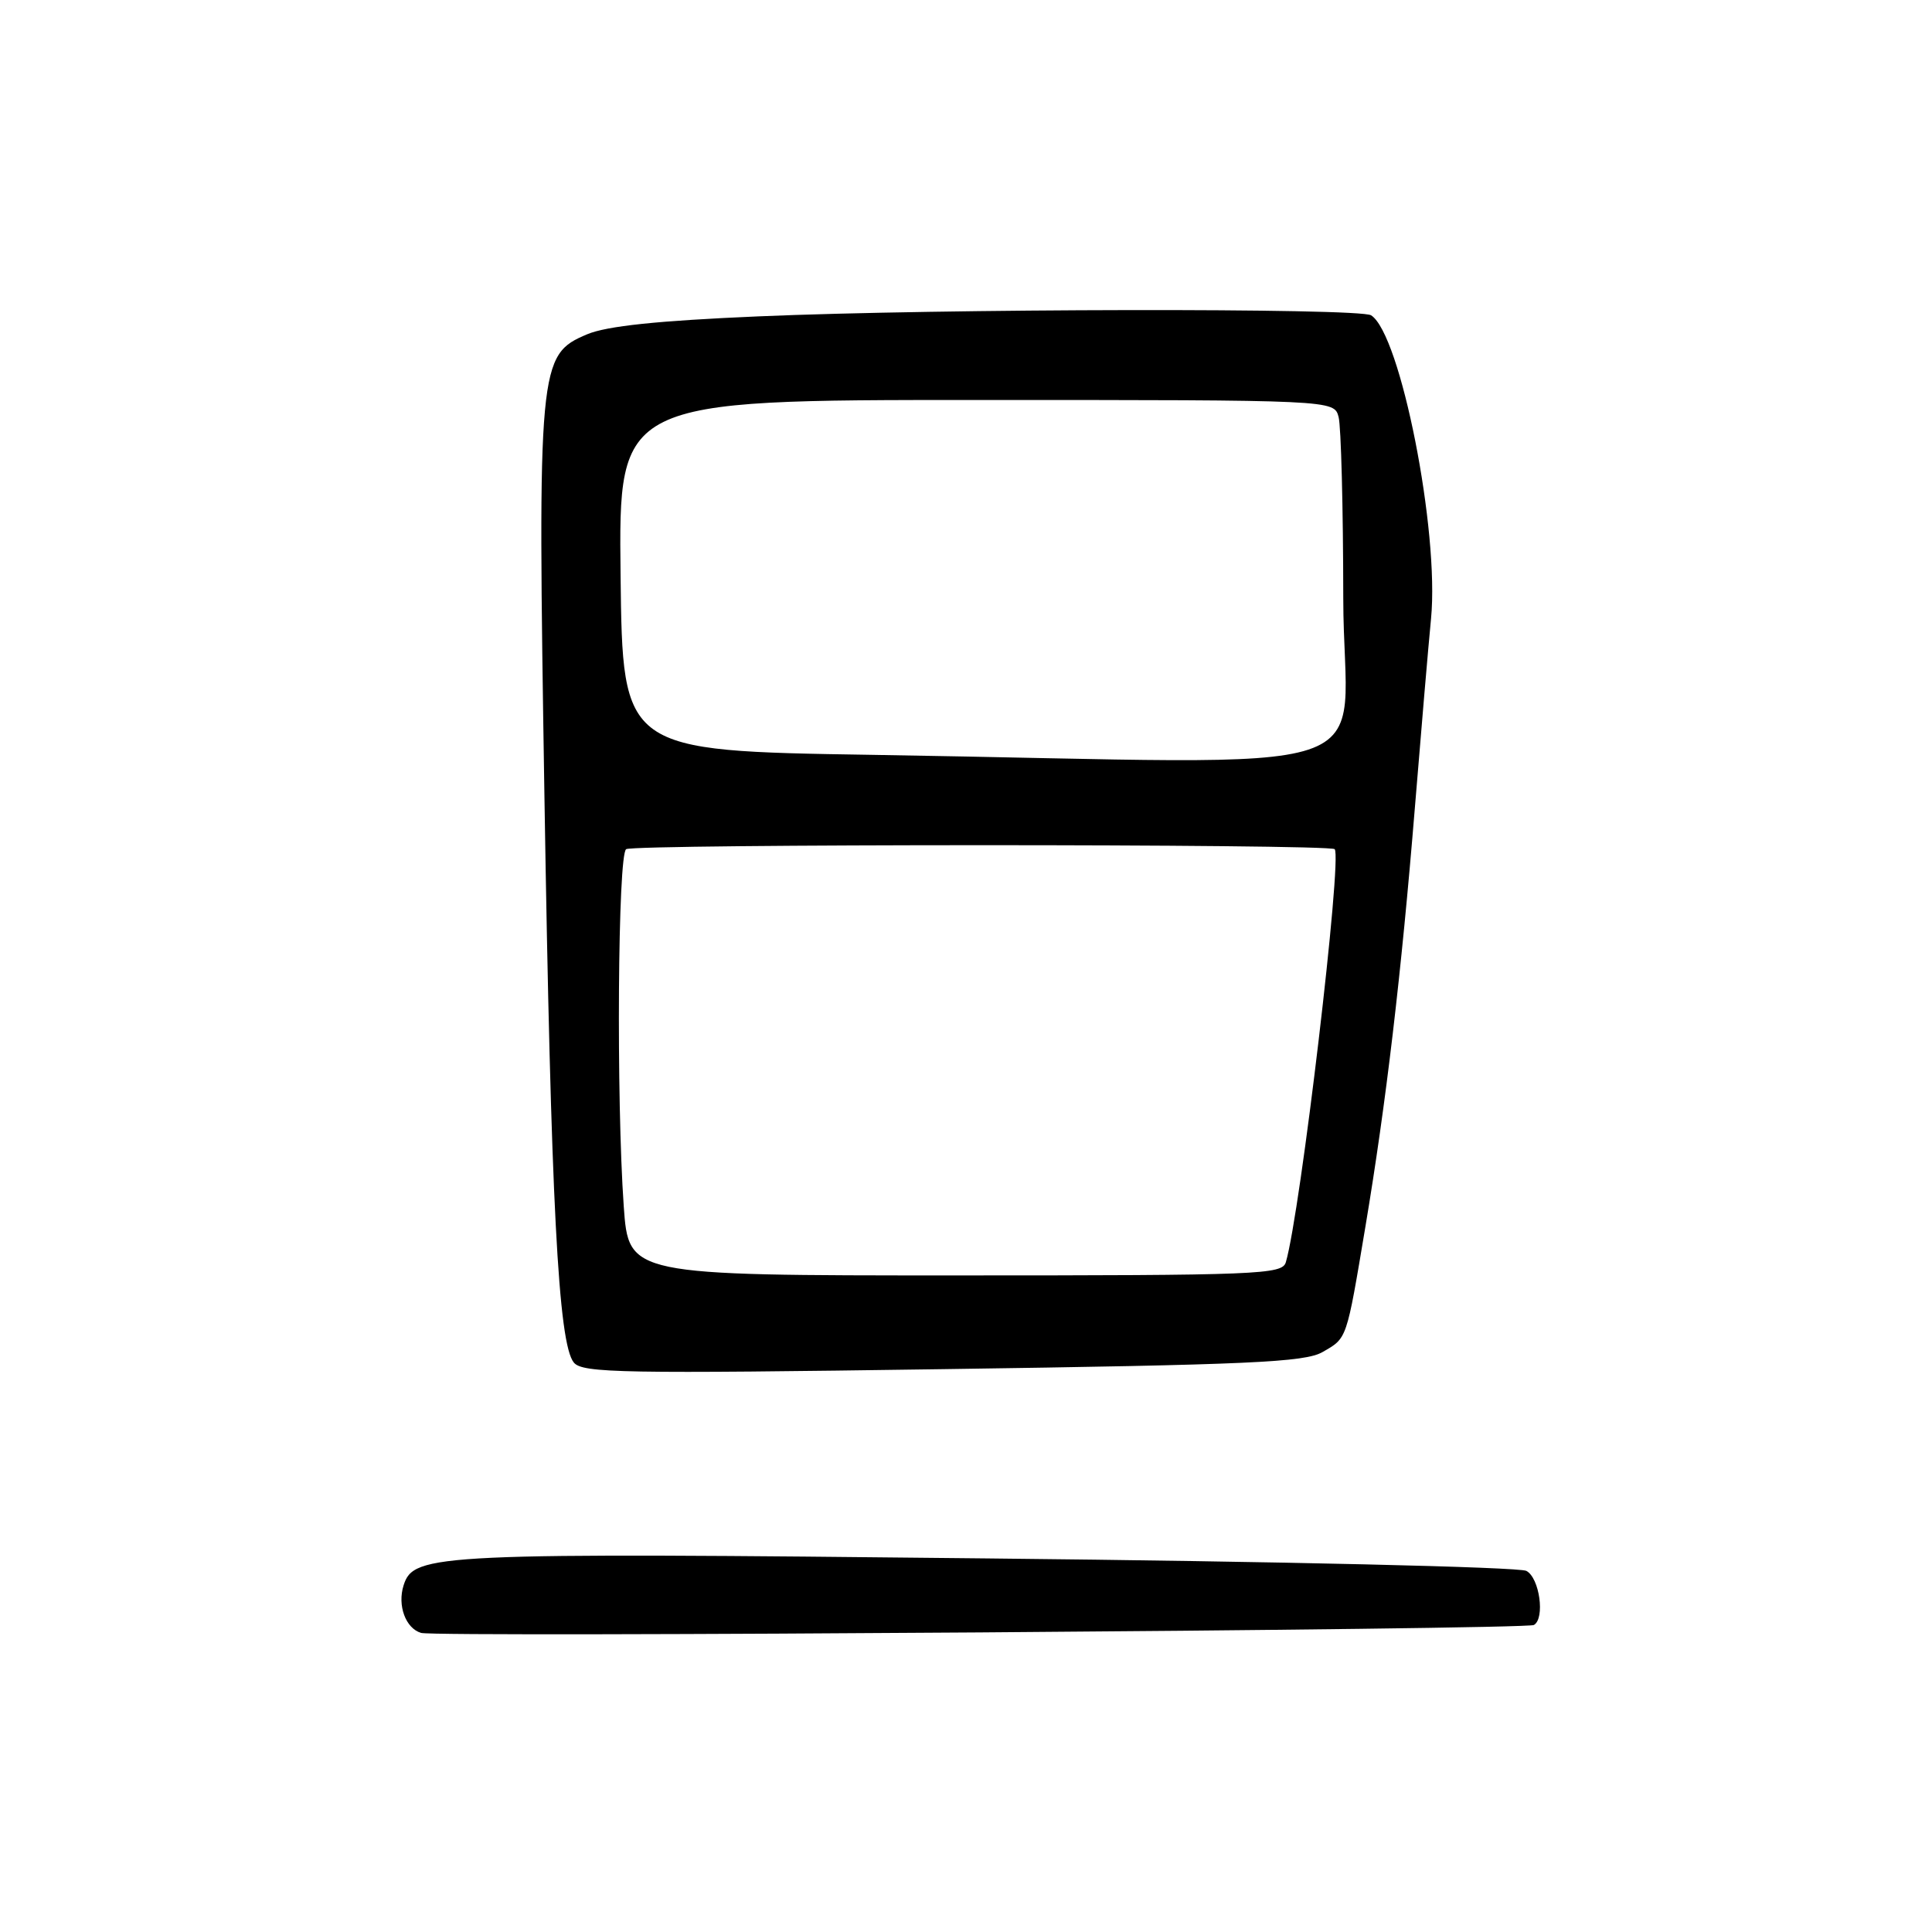 <?xml version="1.0" encoding="UTF-8" standalone="no"?>
<!DOCTYPE svg PUBLIC "-//W3C//DTD SVG 1.1//EN" "http://www.w3.org/Graphics/SVG/1.1/DTD/svg11.dtd" >
<svg xmlns="http://www.w3.org/2000/svg" xmlns:xlink="http://www.w3.org/1999/xlink" version="1.1" viewBox="0 0 256 256">
 <g >
 <path fill="currentColor"
d=" M 203.25 215.32 C 204.75 214.45 204.00 209.07 202.25 208.15 C 201.27 207.64 169.75 206.90 130.88 206.50 C 57.64 205.72 54.82 205.85 53.48 210.06 C 52.63 212.73 53.75 215.77 55.80 216.37 C 57.85 216.97 202.18 215.94 203.25 215.32 Z  M 175.25 179.15 C 178.52 177.27 178.39 177.66 180.93 162.50 C 183.66 146.20 185.68 129.07 187.48 107.00 C 188.31 96.83 189.27 85.56 189.62 81.97 C 190.74 70.37 185.58 44.26 181.68 41.78 C 180.12 40.79 124.54 40.88 100.50 41.92 C 87.13 42.49 80.41 43.20 77.81 44.29 C 71.34 47.02 71.23 48.19 72.14 105.50 C 73.00 159.25 73.97 178.06 76.04 180.55 C 77.19 181.94 82.50 182.03 124.92 181.42 C 165.68 180.84 172.89 180.51 175.25 179.15 Z  M 82.65 159.85 C 81.65 145.71 81.86 113.20 82.97 112.52 C 84.11 111.82 176.15 111.81 176.85 112.52 C 177.89 113.55 172.31 160.72 170.38 167.25 C 169.90 168.88 166.94 169.00 126.58 169.00 C 83.30 169.00 83.30 169.00 82.65 159.85 Z  M 115.50 100.02 C 82.50 99.50 82.50 99.50 82.23 76.25 C 81.96 53.00 81.96 53.00 129.36 53.00 C 176.77 53.00 176.77 53.00 177.37 55.25 C 177.70 56.49 177.98 67.29 177.99 79.25 C 178.00 103.97 186.52 101.14 115.50 100.02 Z "/>
</g>
</svg>